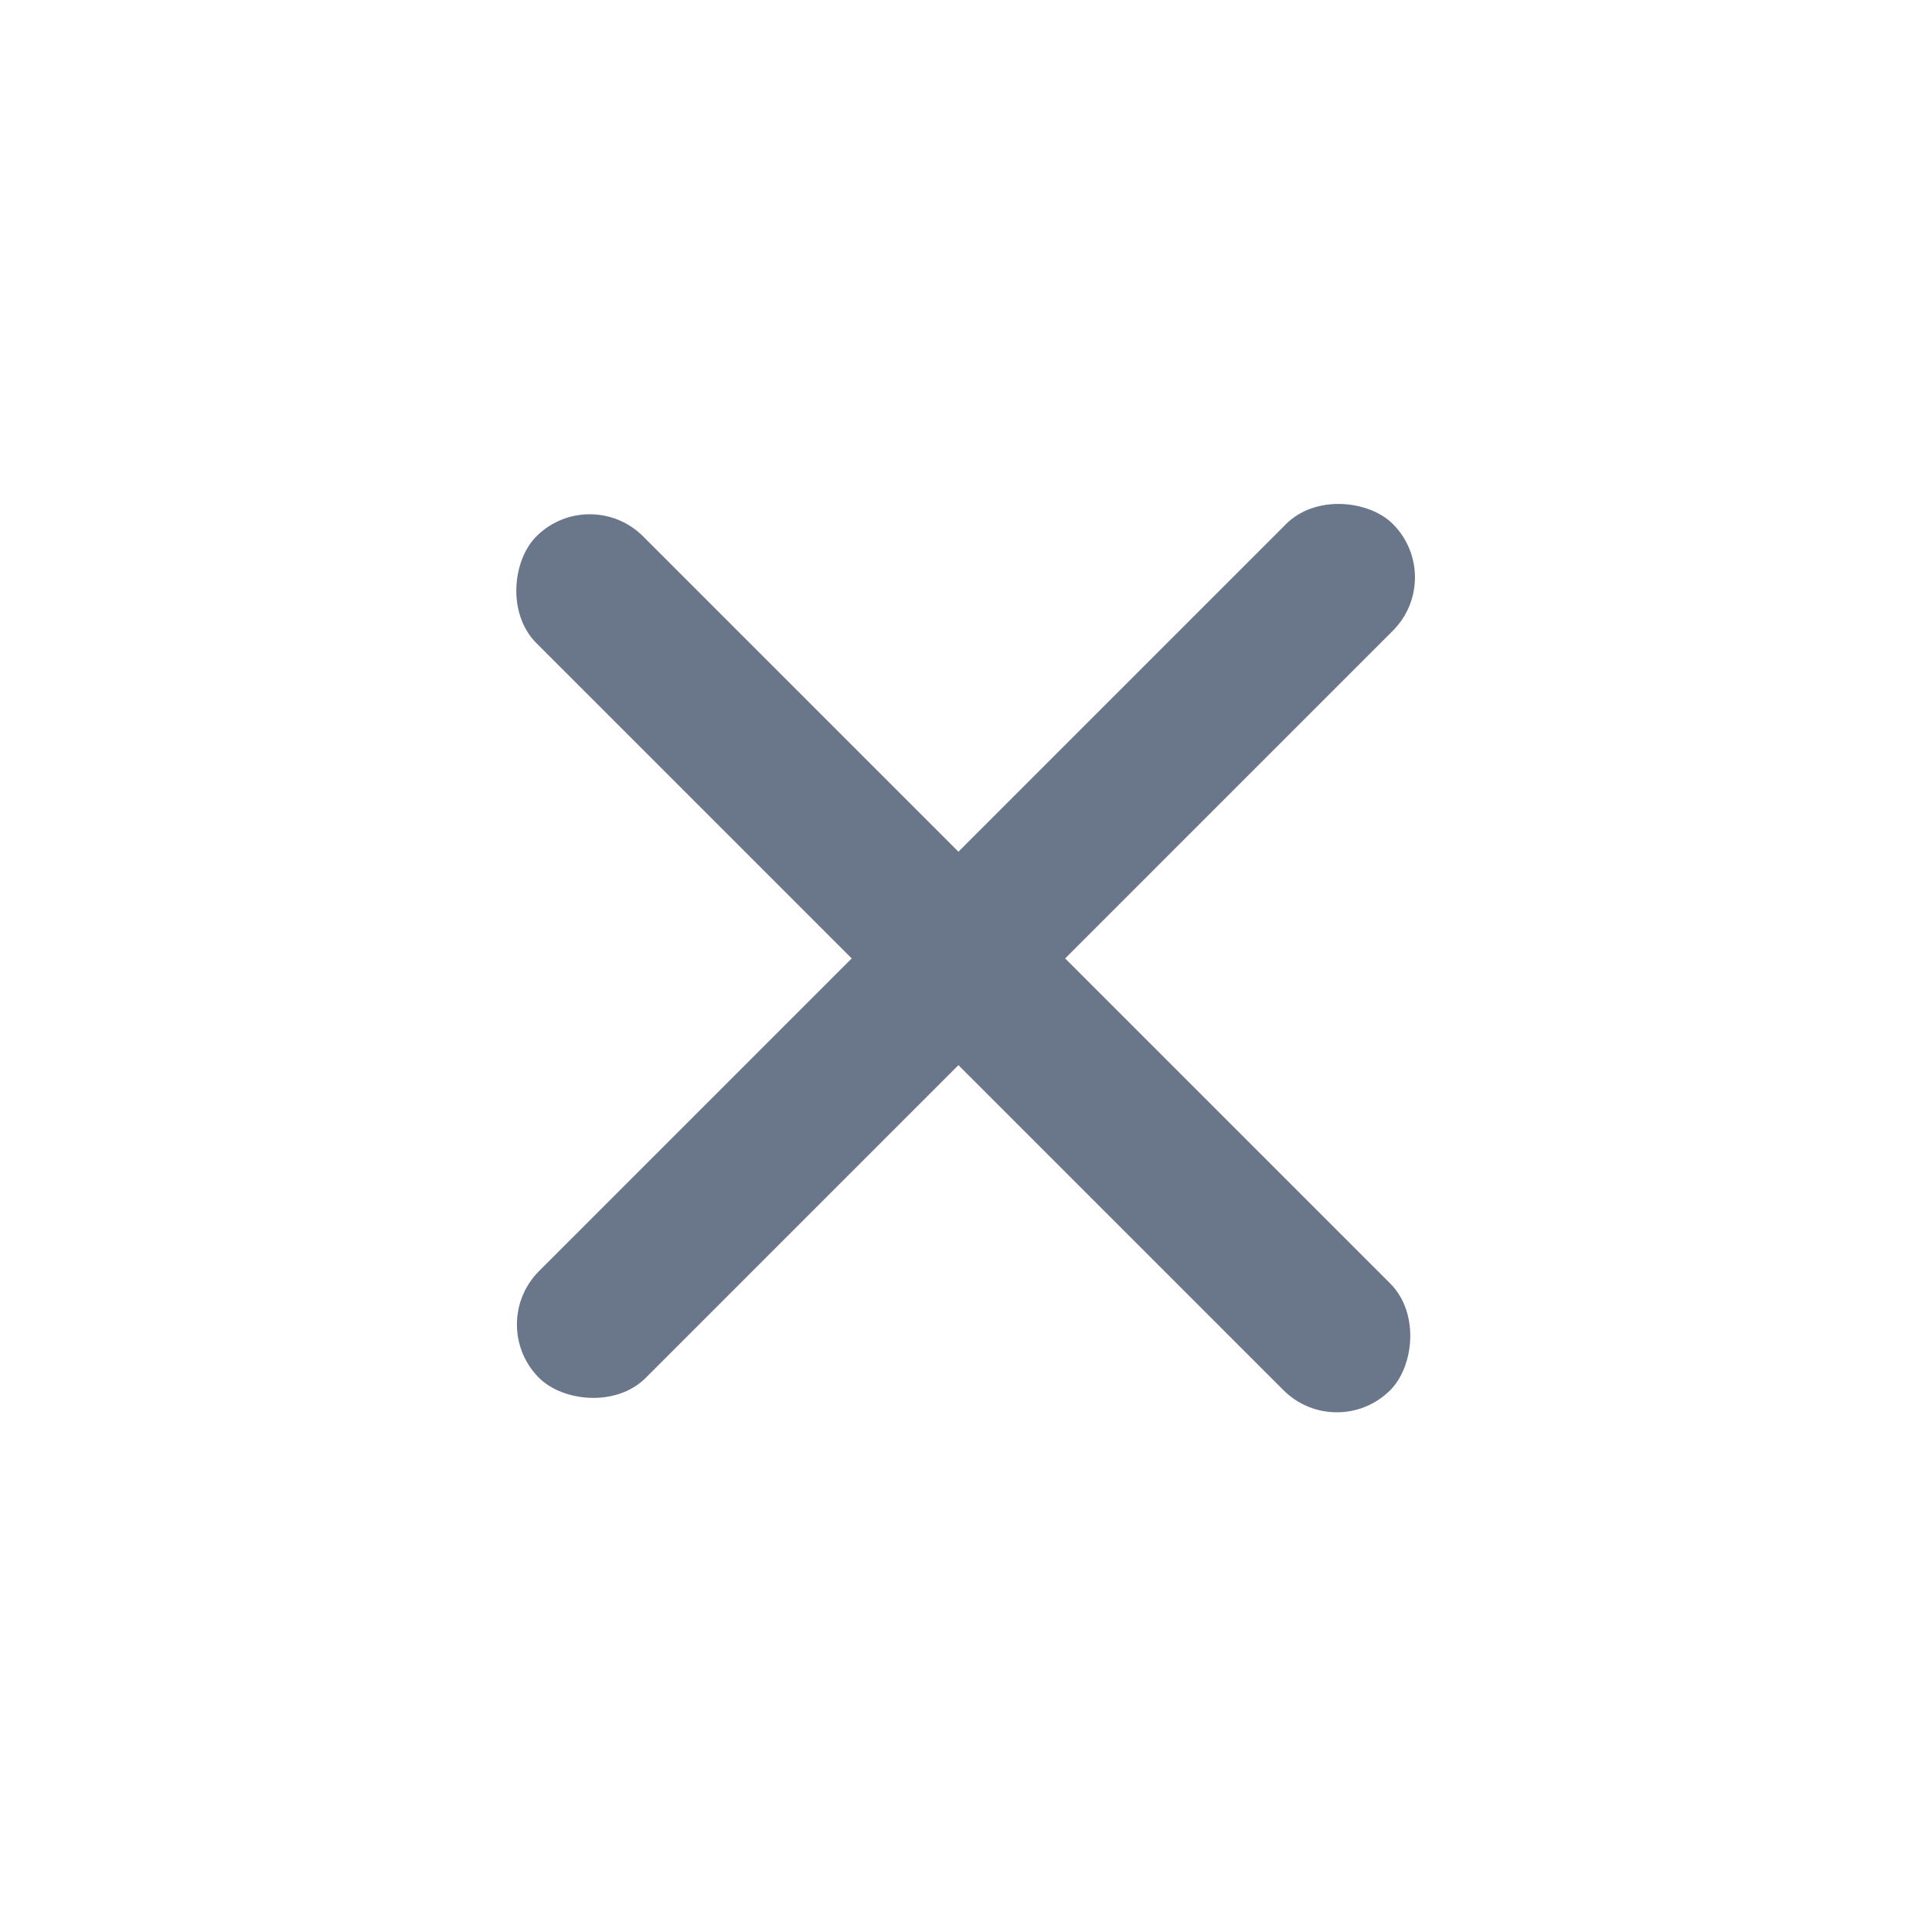<svg width="24" height="24" viewBox="0 0 24 24" fill="none" xmlns="http://www.w3.org/2000/svg">
<rect x="6.033" y="16.453" width="15" height="1.875" rx="0.938" transform="rotate(-45 6.033 16.453)" fill="#6A768A"/>
<rect x="7.326" y="6" width="15" height="1.875" rx="0.938" transform="rotate(45 7.326 6)" fill="#6A768A"/>
</svg>

